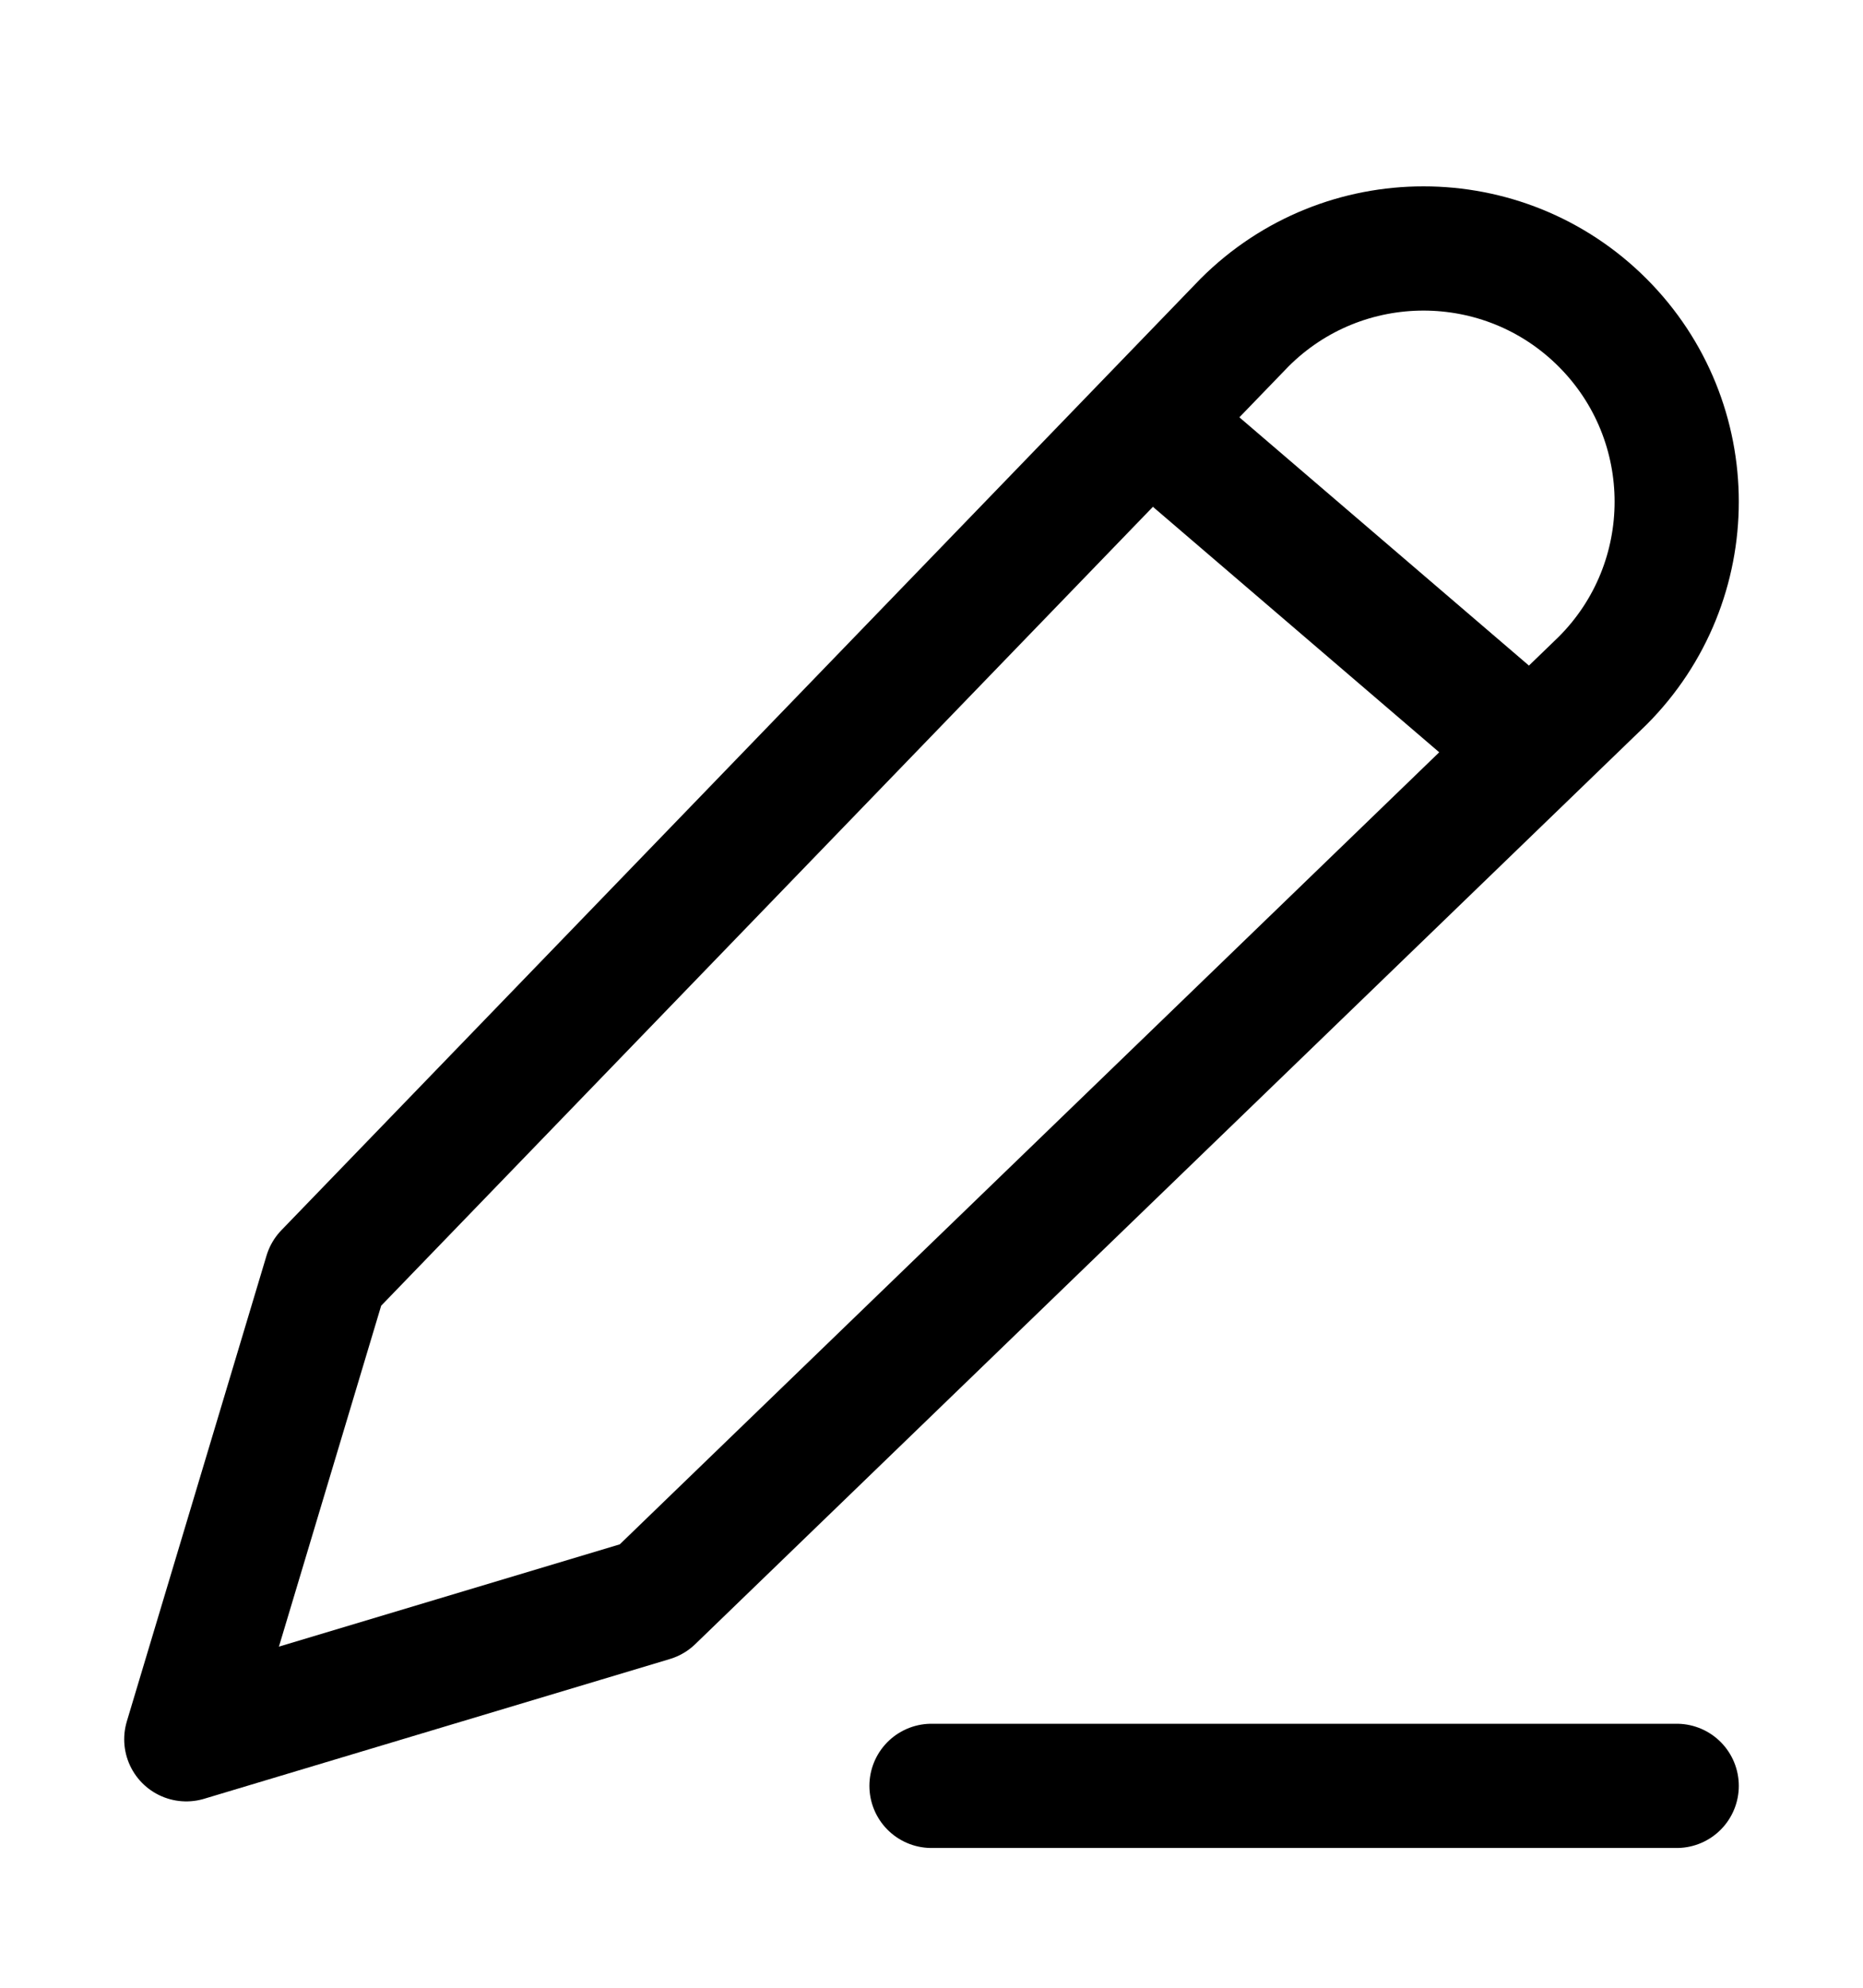 <svg width="15" height="16" viewBox="0 0 15 16" fill="none" xmlns="http://www.w3.org/2000/svg">
<path d="M7.5 14.375H13.5M9.375 3.5L12 5.75M2.625 10.25L10.02 2.597C10.816 1.801 12.107 1.801 12.903 2.597C13.699 3.393 13.699 4.684 12.903 5.48L5.25 12.875L1.5 14L2.625 10.25Z" stroke="currentColor" stroke-linecap="round" stroke-linejoin="round"/>
</svg>
